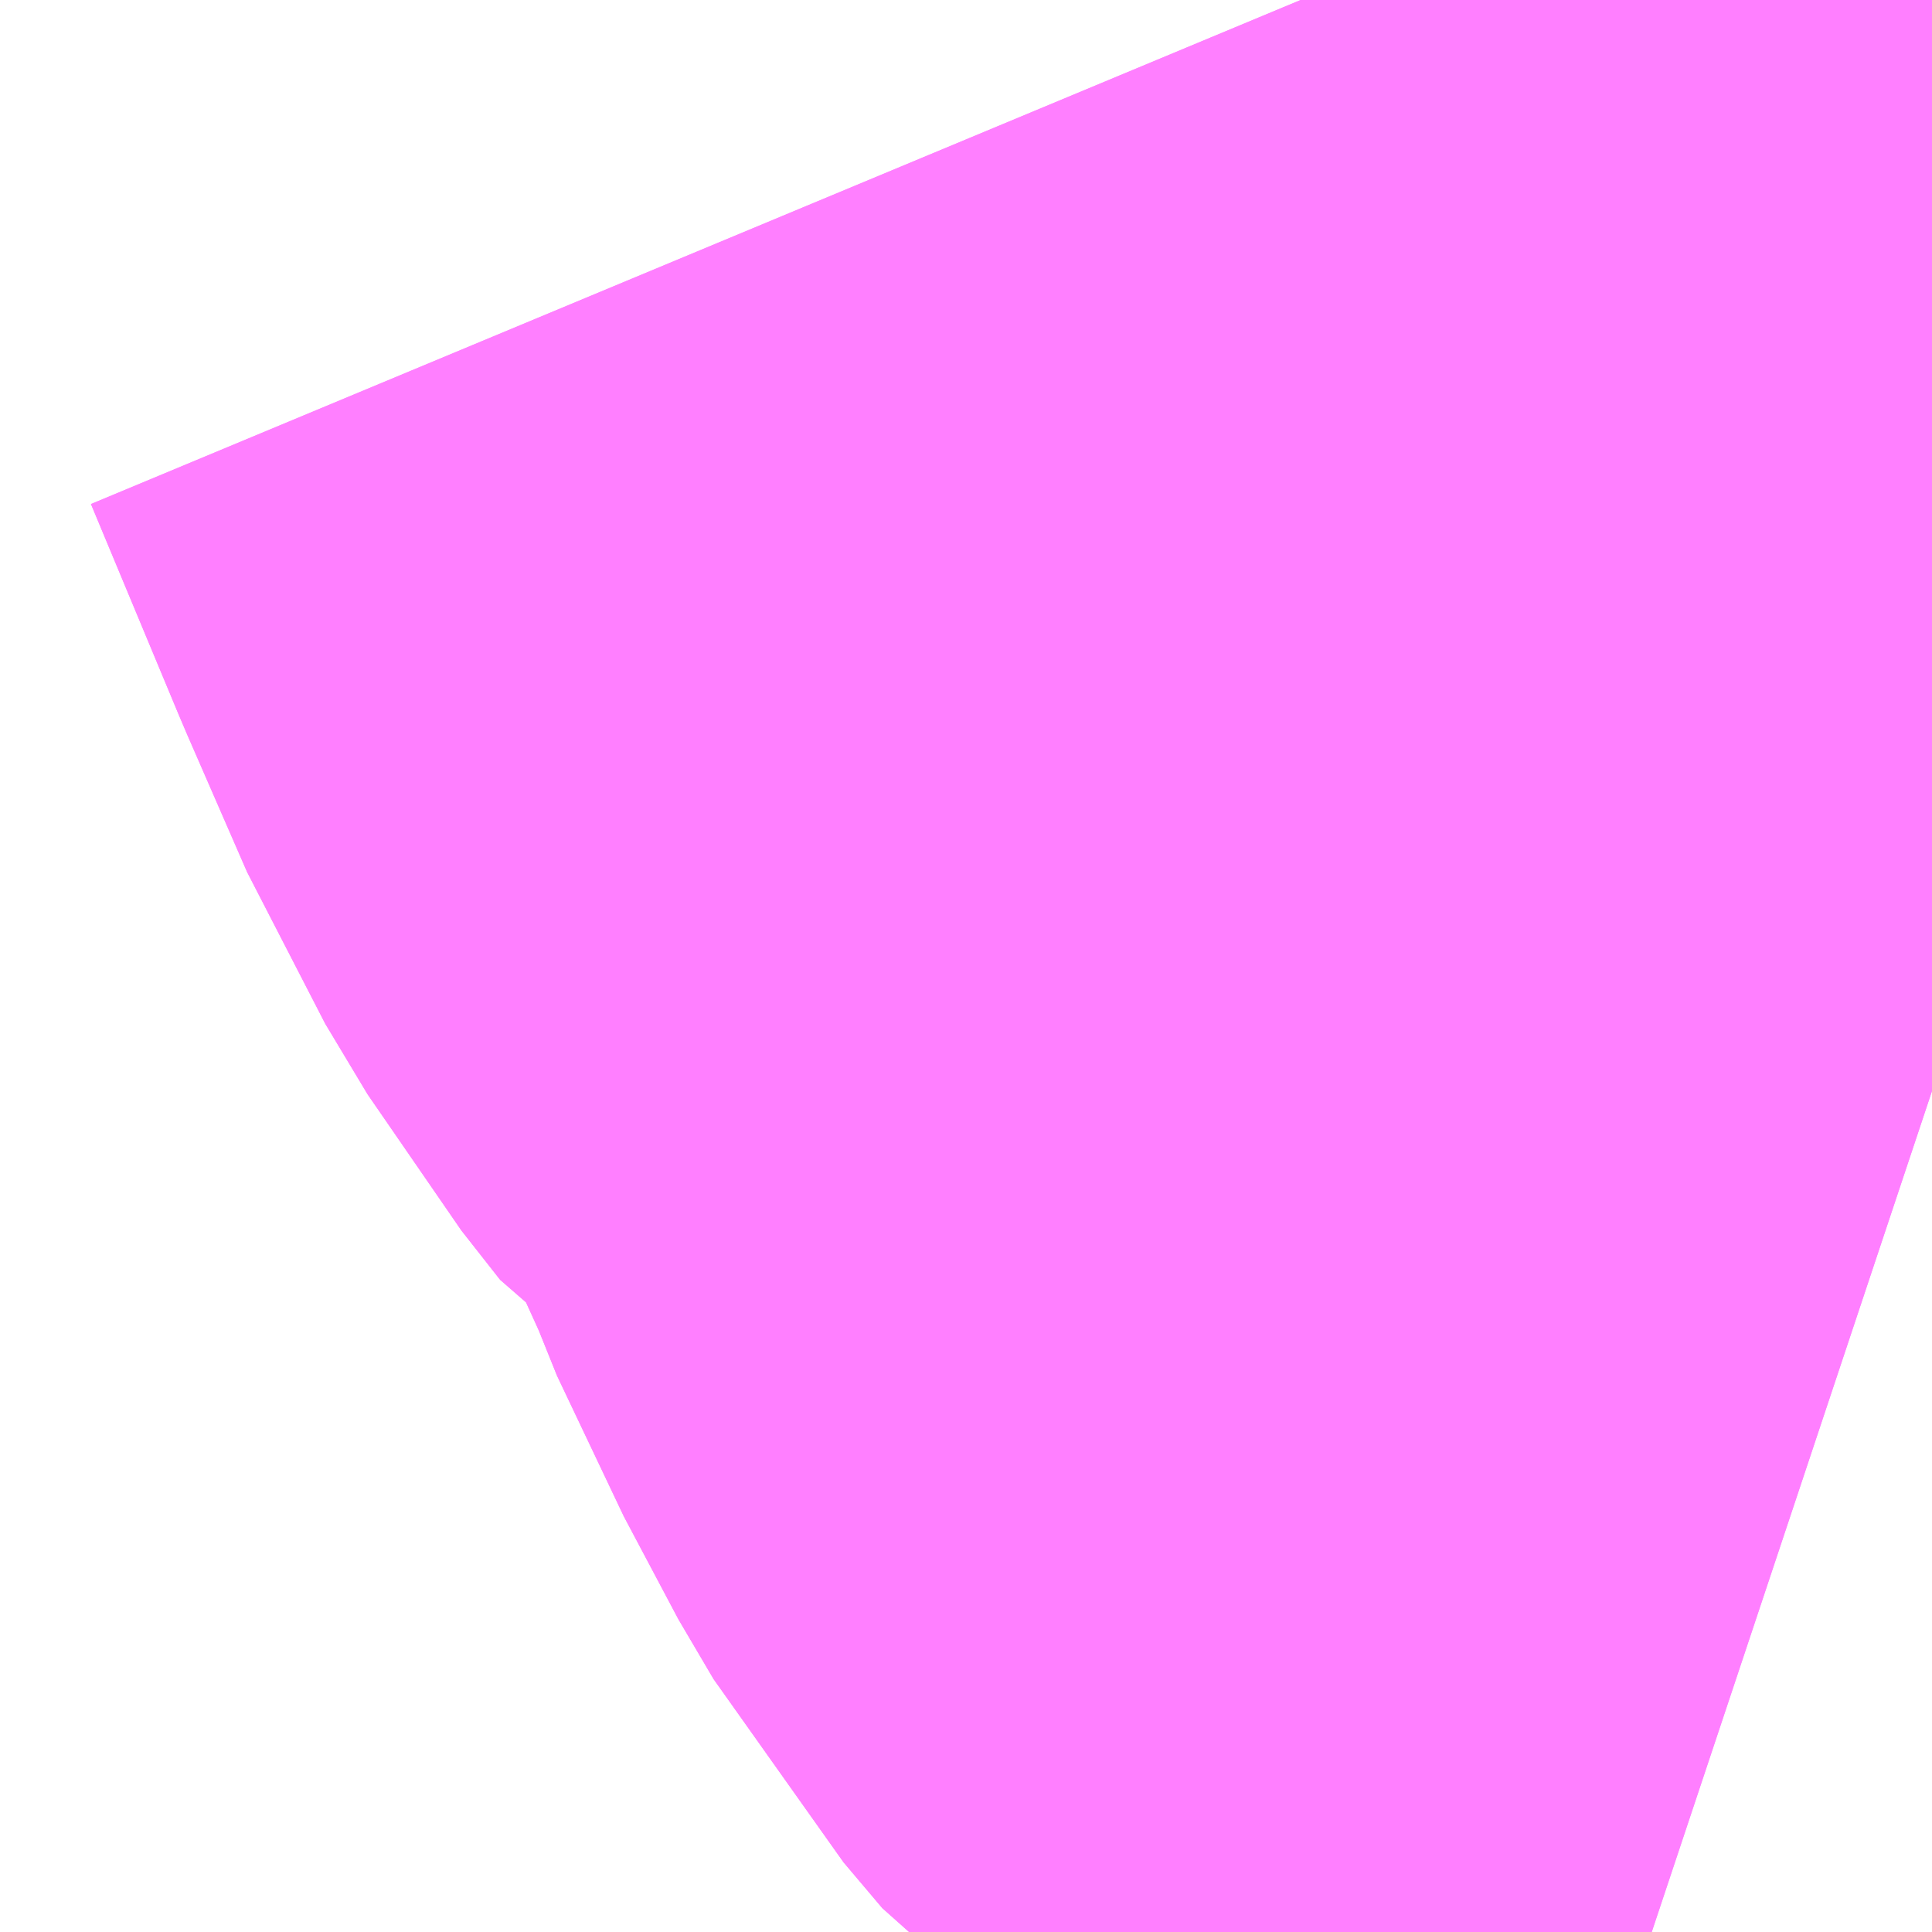 <?xml version="1.0" encoding="UTF-8"?>
<svg  xmlns="http://www.w3.org/2000/svg" xmlns:xlink="http://www.w3.org/1999/xlink" xmlns:go="http://purl.org/svgmap/profile" property="N07_001,N07_002,N07_003,N07_004,N07_005,N07_006,N07_007" viewBox="14106.445 -3879.272 0.549 0.549" go:dataArea="14106.4453125 -3879.2724609375 0.54931640625 0.54931640625" >
<globalCoordinateSystem srsName="http://purl.org/crs/84" transform="matrix(100.0,0.0,0.0,-100.0,0.0,0.0)" />
<defs>
 <g id="p0" >
  <circle cx="0.0" cy="0.0" r="3" stroke="green" stroke-width="0.75" vector-effect="non-scaling-stroke" />
 </g>
</defs>
<g fill="none" fill-rule="evenodd" stroke="#FF00FF" stroke-width="0.75" opacity="0.5" vector-effect="non-scaling-stroke" stroke-linejoin="bevel" >
<path content="1,東日本急行（株）,金成庁舎前・くりこま高原駅前・一迫総合支所前～築館～仙台線,15.0,15.0,15.0," xlink:title="1" d="M14106.817,-3879.273L14106.842,-3879.213L14106.859,-3879.174L14106.871,-3879.154L14106.882,-3879.14L14106.894,-3879.133L14106.902,-3879.116L14106.917,-3879.095L14106.925,-3879.081L14106.94,-3879.048L14106.942,-3879.042L14106.961,-3879.002L14106.971,-3878.985L14106.982,-3878.972L14106.985,-3878.97L14106.989,-3878.967L14106.995,-3878.965"/>
<path content="3,栗原市,金成地区市民バス（Cコース）,1.2,0.0,0.0," xlink:title="3" d="M14106.817,-3879.273L14106.842,-3879.213L14106.859,-3879.174L14106.871,-3879.154L14106.882,-3879.14L14106.894,-3879.133L14106.902,-3879.116L14106.917,-3879.095L14106.925,-3879.081L14106.94,-3879.048L14106.942,-3879.042L14106.961,-3879.002L14106.971,-3878.985L14106.982,-3878.972L14106.985,-3878.97L14106.989,-3878.967L14106.995,-3878.965"/>
</g>
</svg>
